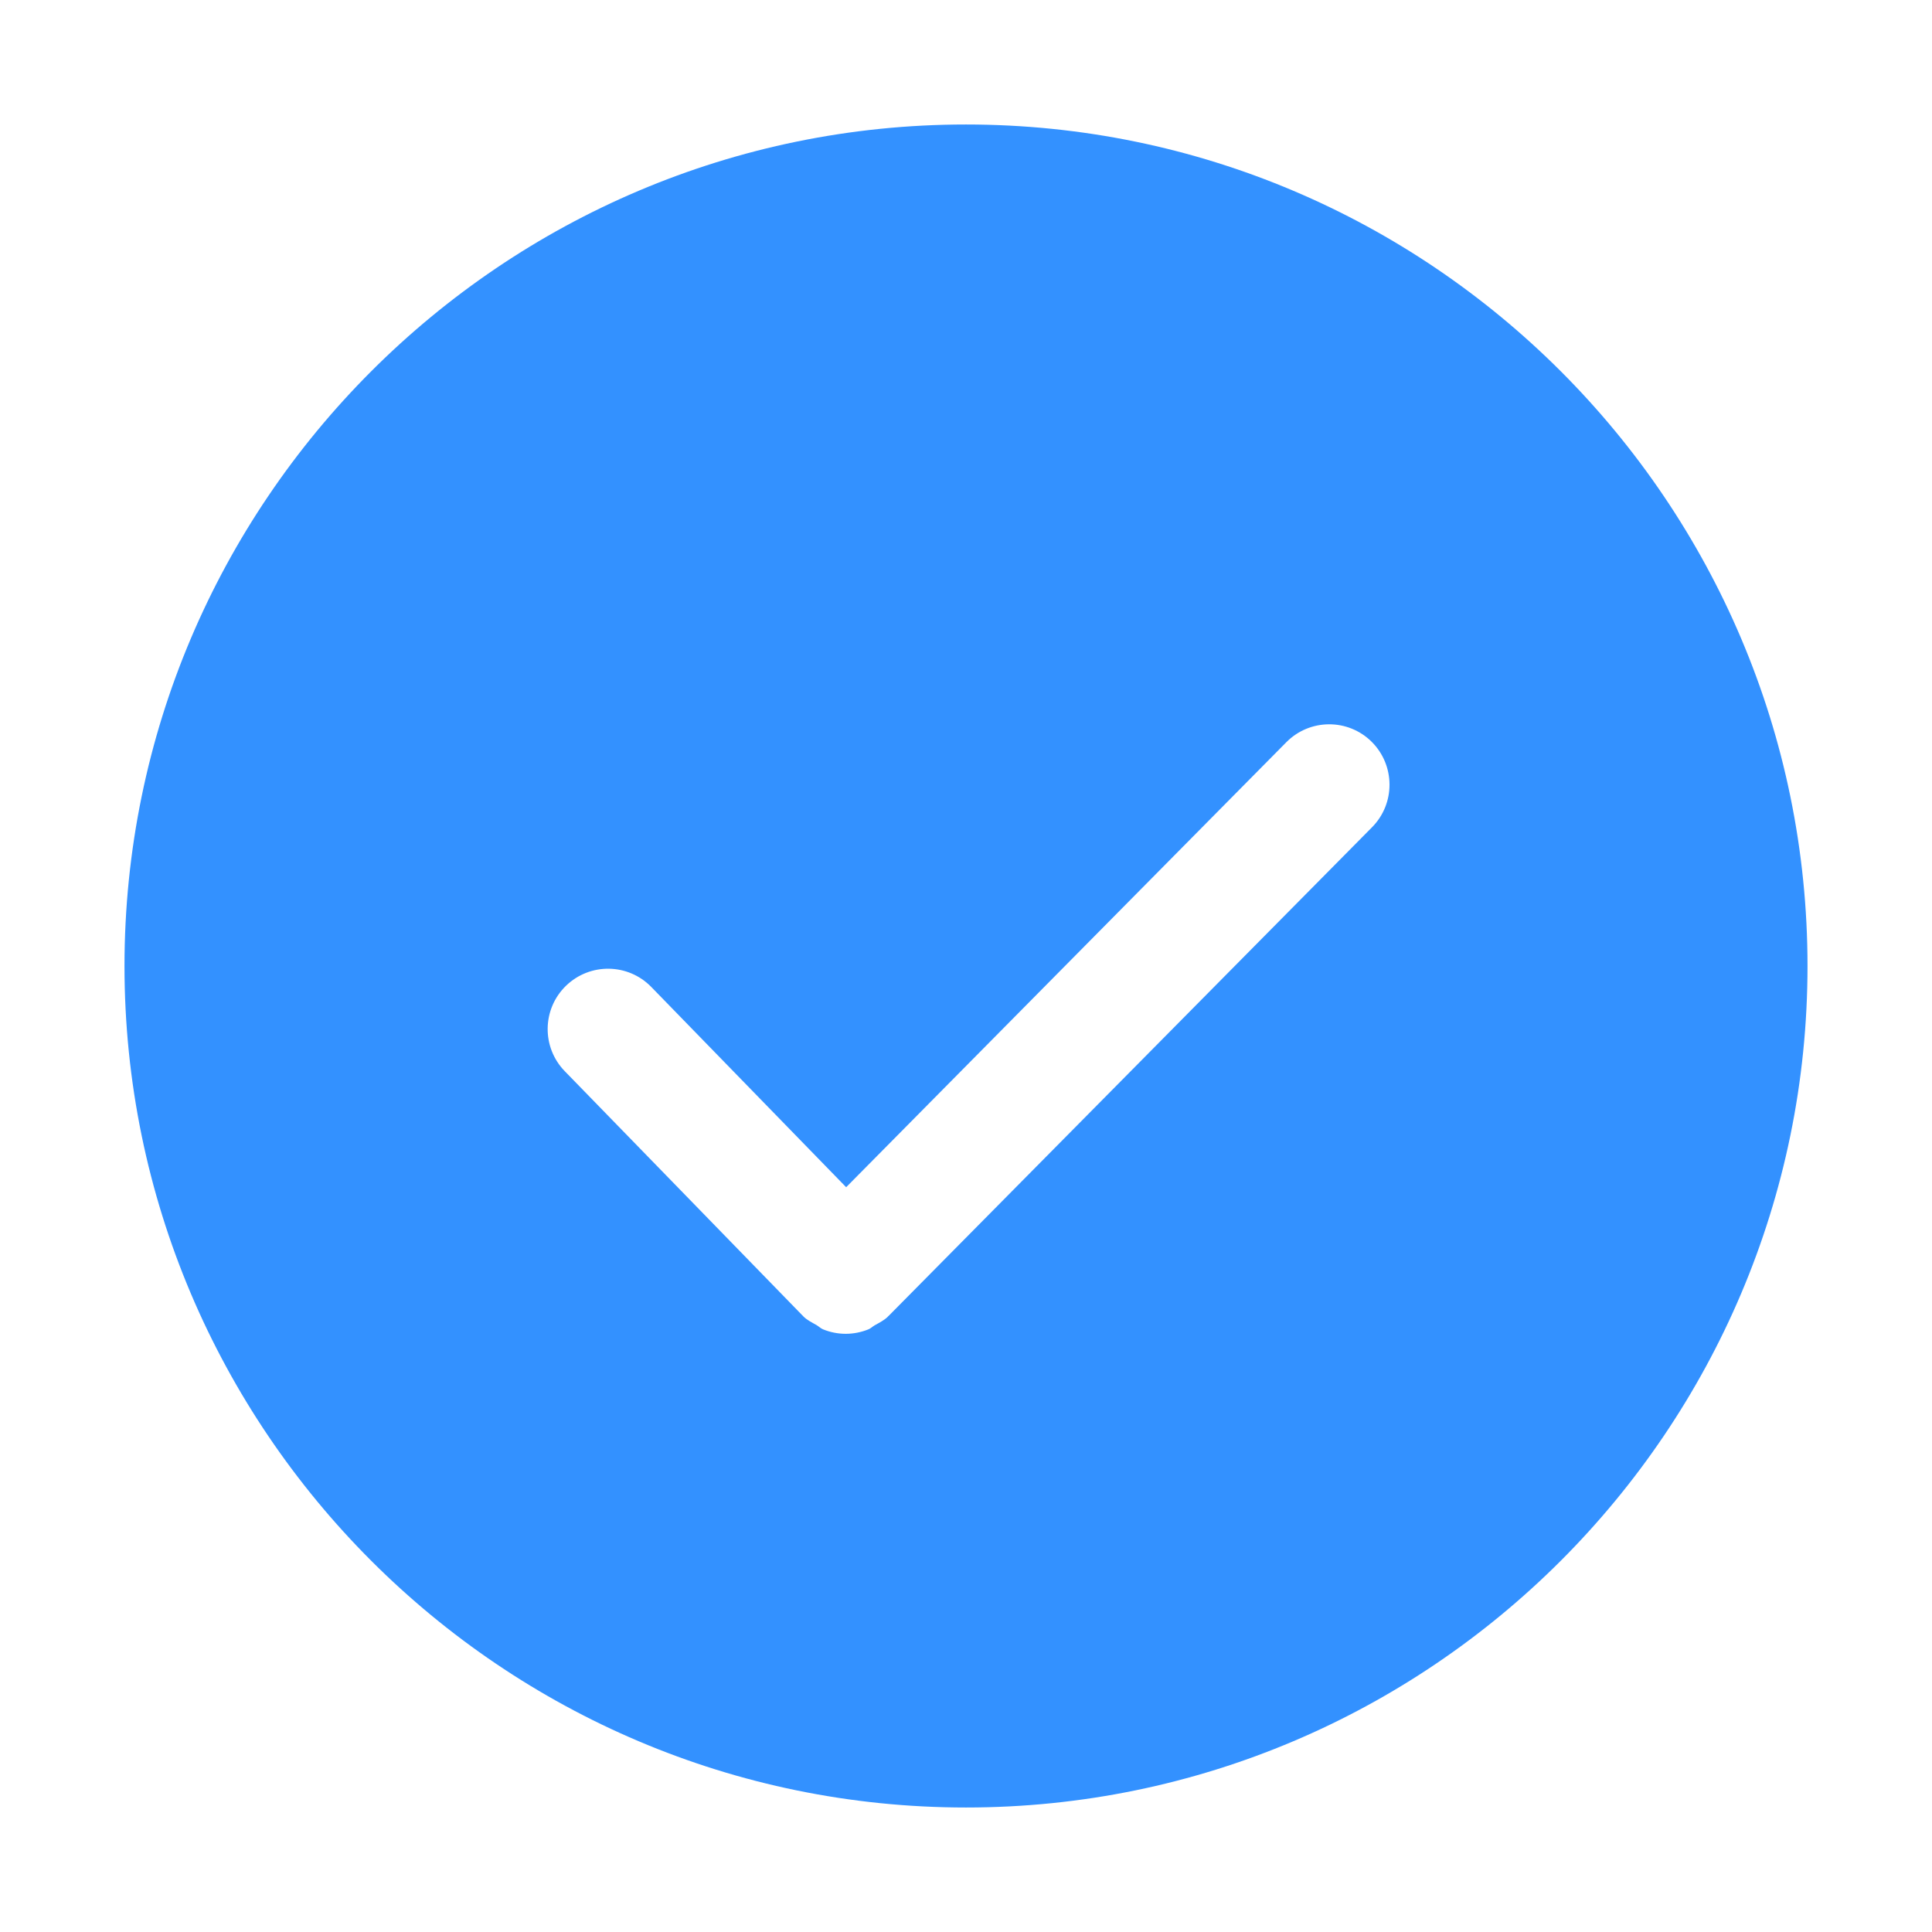 <svg t="1590637265763" class="icon" viewBox="0 0 1024 1024" version="1.1" xmlns="http://www.w3.org/2000/svg" p-id="7531" width="300" height="300"><path d="M512 65.984C266.08 65.984 65.984 266.08 65.984 512c0 245.952 200.064 446.016 446.016 446.016 245.952 0 446.016-200.064 446.016-446.016 0-245.92-200.064-446.016-446.016-446.016z m215.232 372.448L471.008 697.44c-0.064 0.064-0.192 0.096-0.256 0.192-0.096 0.064-0.096 0.192-0.192 0.256-2.048 1.984-4.576 3.2-6.944 4.544-1.184 0.672-2.144 1.696-3.392 2.176-3.84 1.536-7.904 2.336-11.968 2.336-4.096 0-8.224-0.8-12.096-2.4-1.28-0.544-2.304-1.632-3.52-2.304-2.368-1.344-4.832-2.528-6.88-4.544-0.064-0.064-0.096-0.192-0.16-0.256-0.064-0.096-0.192-0.096-0.256-0.192L299.328 567.744c-12.32-12.672-12.032-32.928 0.64-45.248 12.672-12.288 32.896-12.064 45.248 0.64L448.48 629.248l233.28-235.84c12.416-12.576 32.704-12.704 45.248-0.256 12.512 12.448 12.64 32.704 0.224 45.28z" fill="#3391ff" p-id="7532"></path></svg>